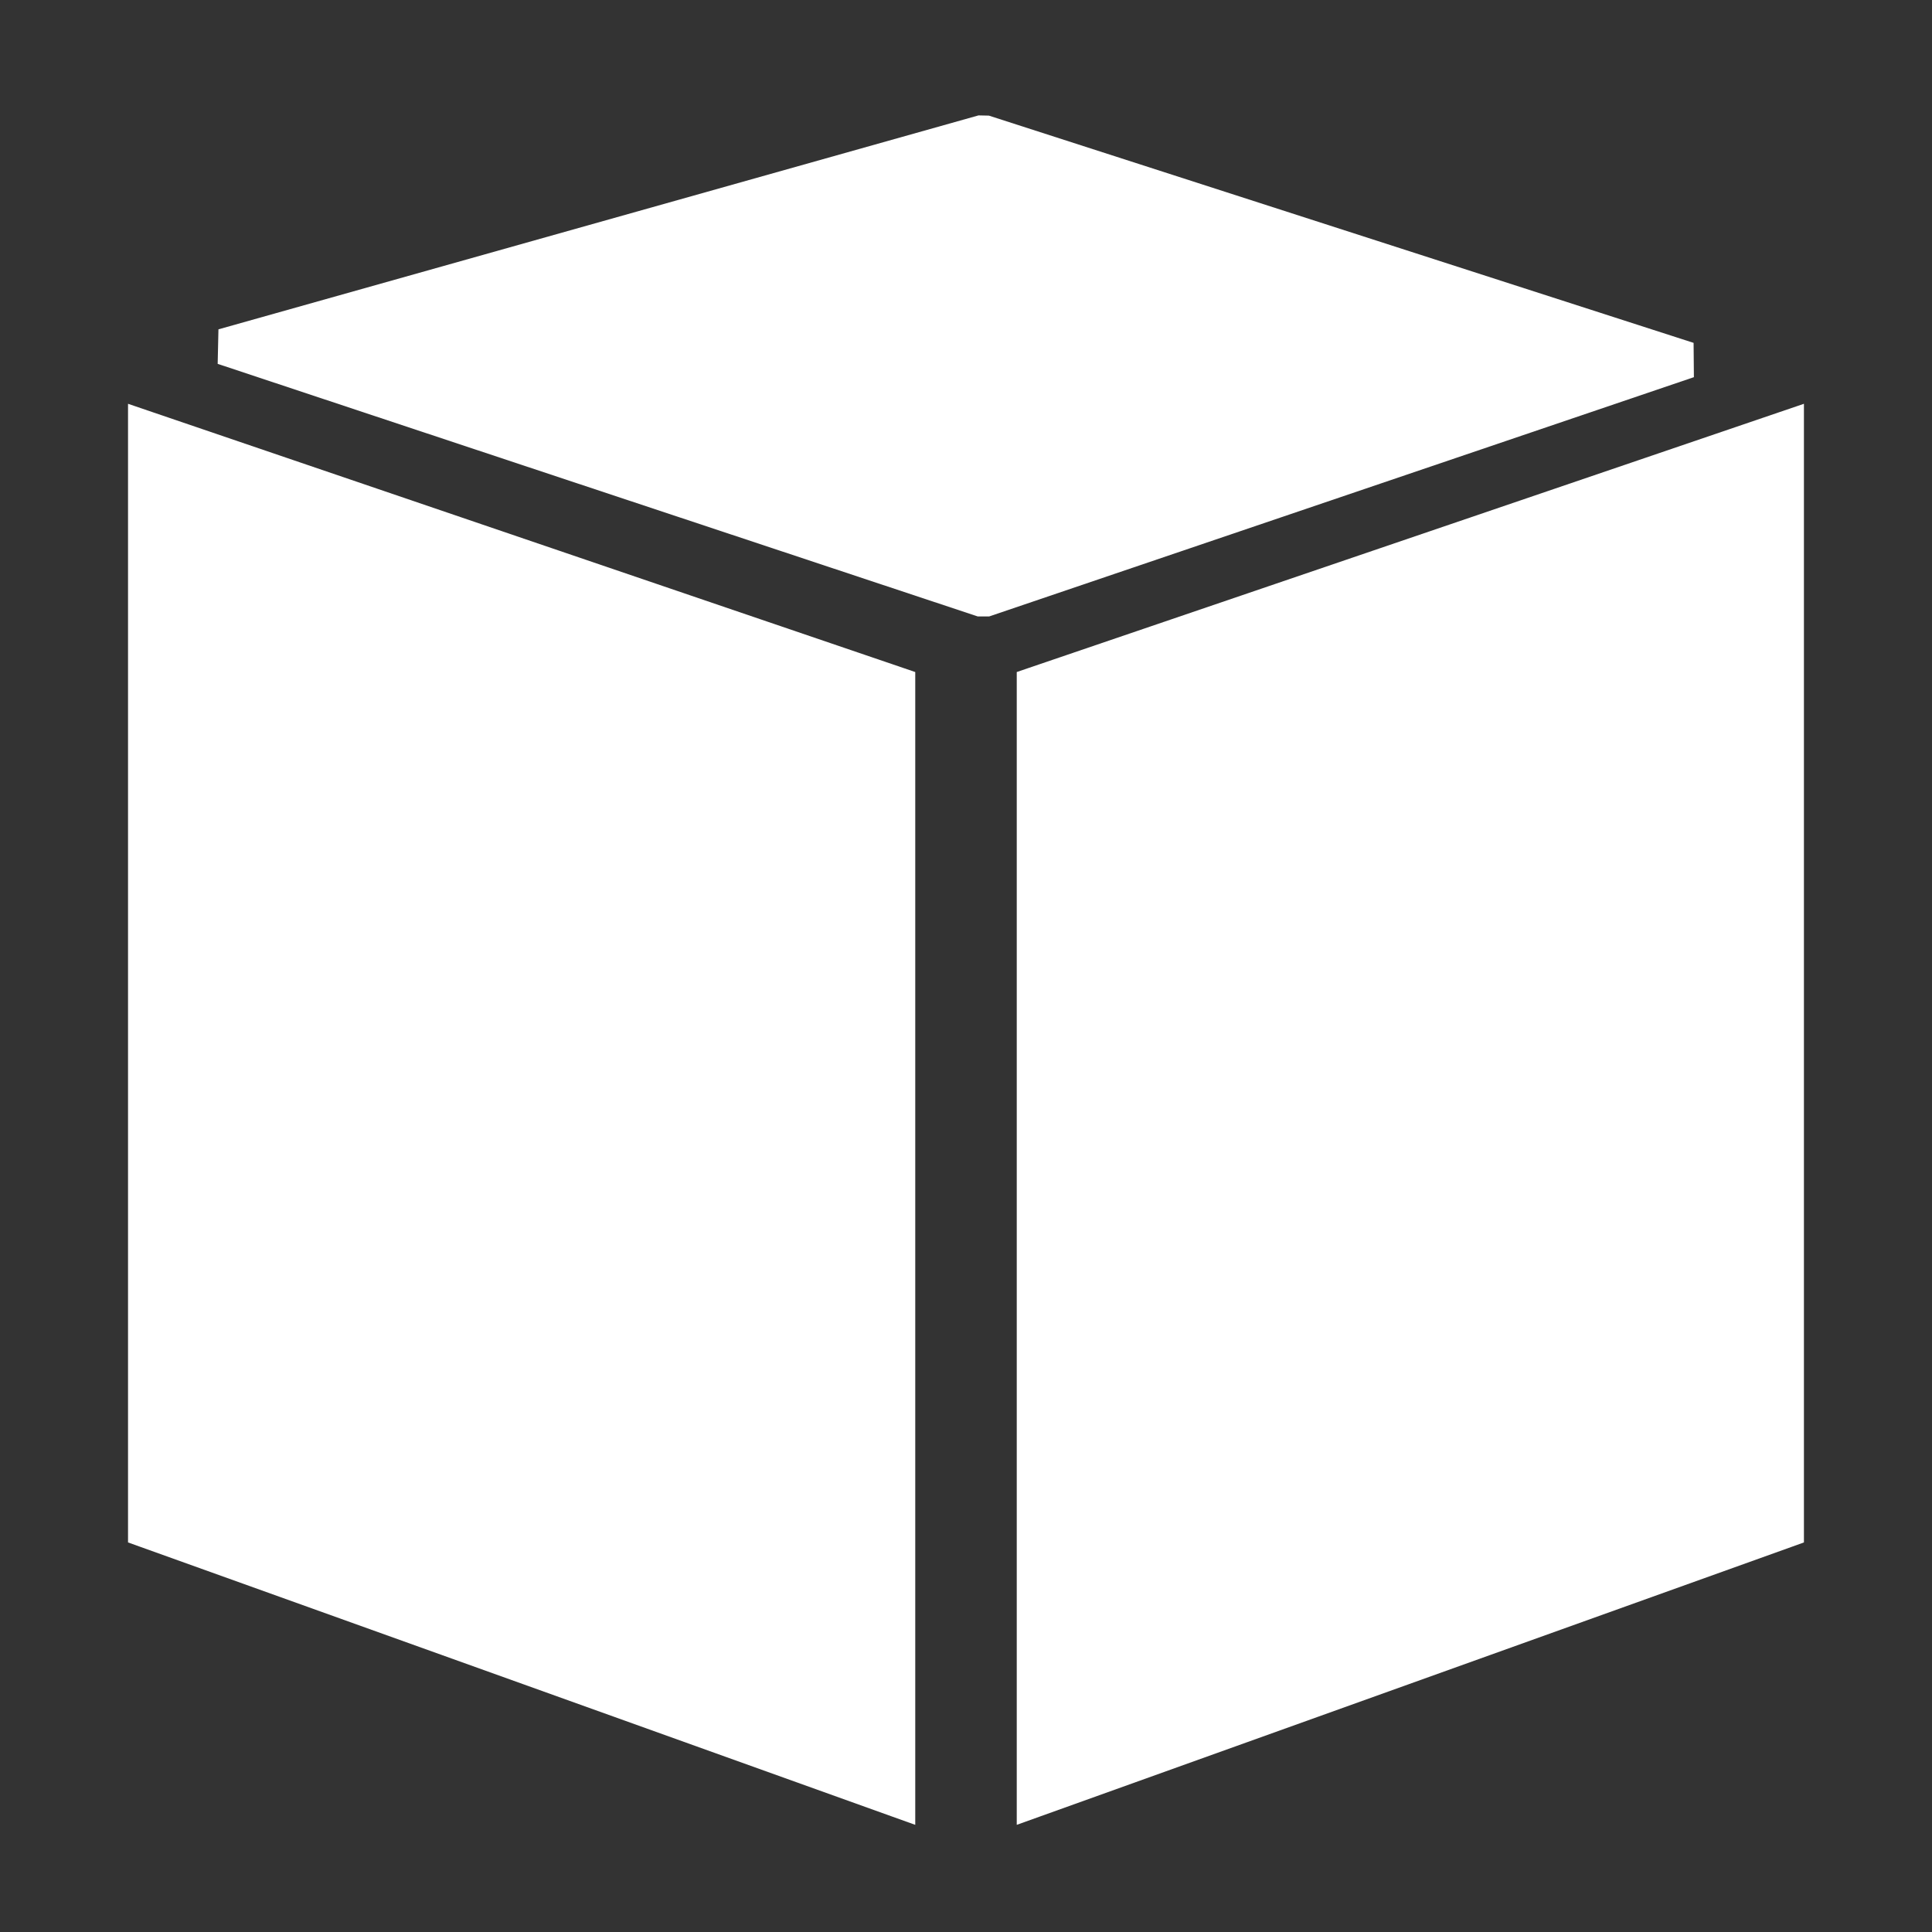 <svg width="45" height="45" viewBox="0 0 45 45" fill="none" xmlns="http://www.w3.org/2000/svg">
<rect x="0" y="0" width="45" height="45" fill="#333333" stroke="none"/>
<g clip-path="url(#clip0_188_2040)">
<path d="M20.754 42.302L3.263 36.027L2.982 35.926L2.982 35.632V9.994L2.982 9.405L3.539 9.595L21.031 15.555L21.318 15.653V15.954V41.906V42.504L20.754 42.302Z" fill="white"/>
<path d="M41.737 36.027L24.245 42.302L23.682 42.504V41.906V15.954V15.653L23.968 15.555L41.46 9.595L42.017 9.405V9.994V35.632V35.926L41.737 36.027Z" fill="white"/>
<path d="M5.088 7.671L22.791 2.688L23.033 2.693L39.447 7.986L39.454 8.785L23.04 14.358H22.773L5.07 8.475L5.088 7.671Z" fill="white"/>
</g>
<defs>
<clipPath id="clip0_188_2040">
<rect width="45" height="45" fill="white"/>
</clipPath>
</defs>
</svg>
